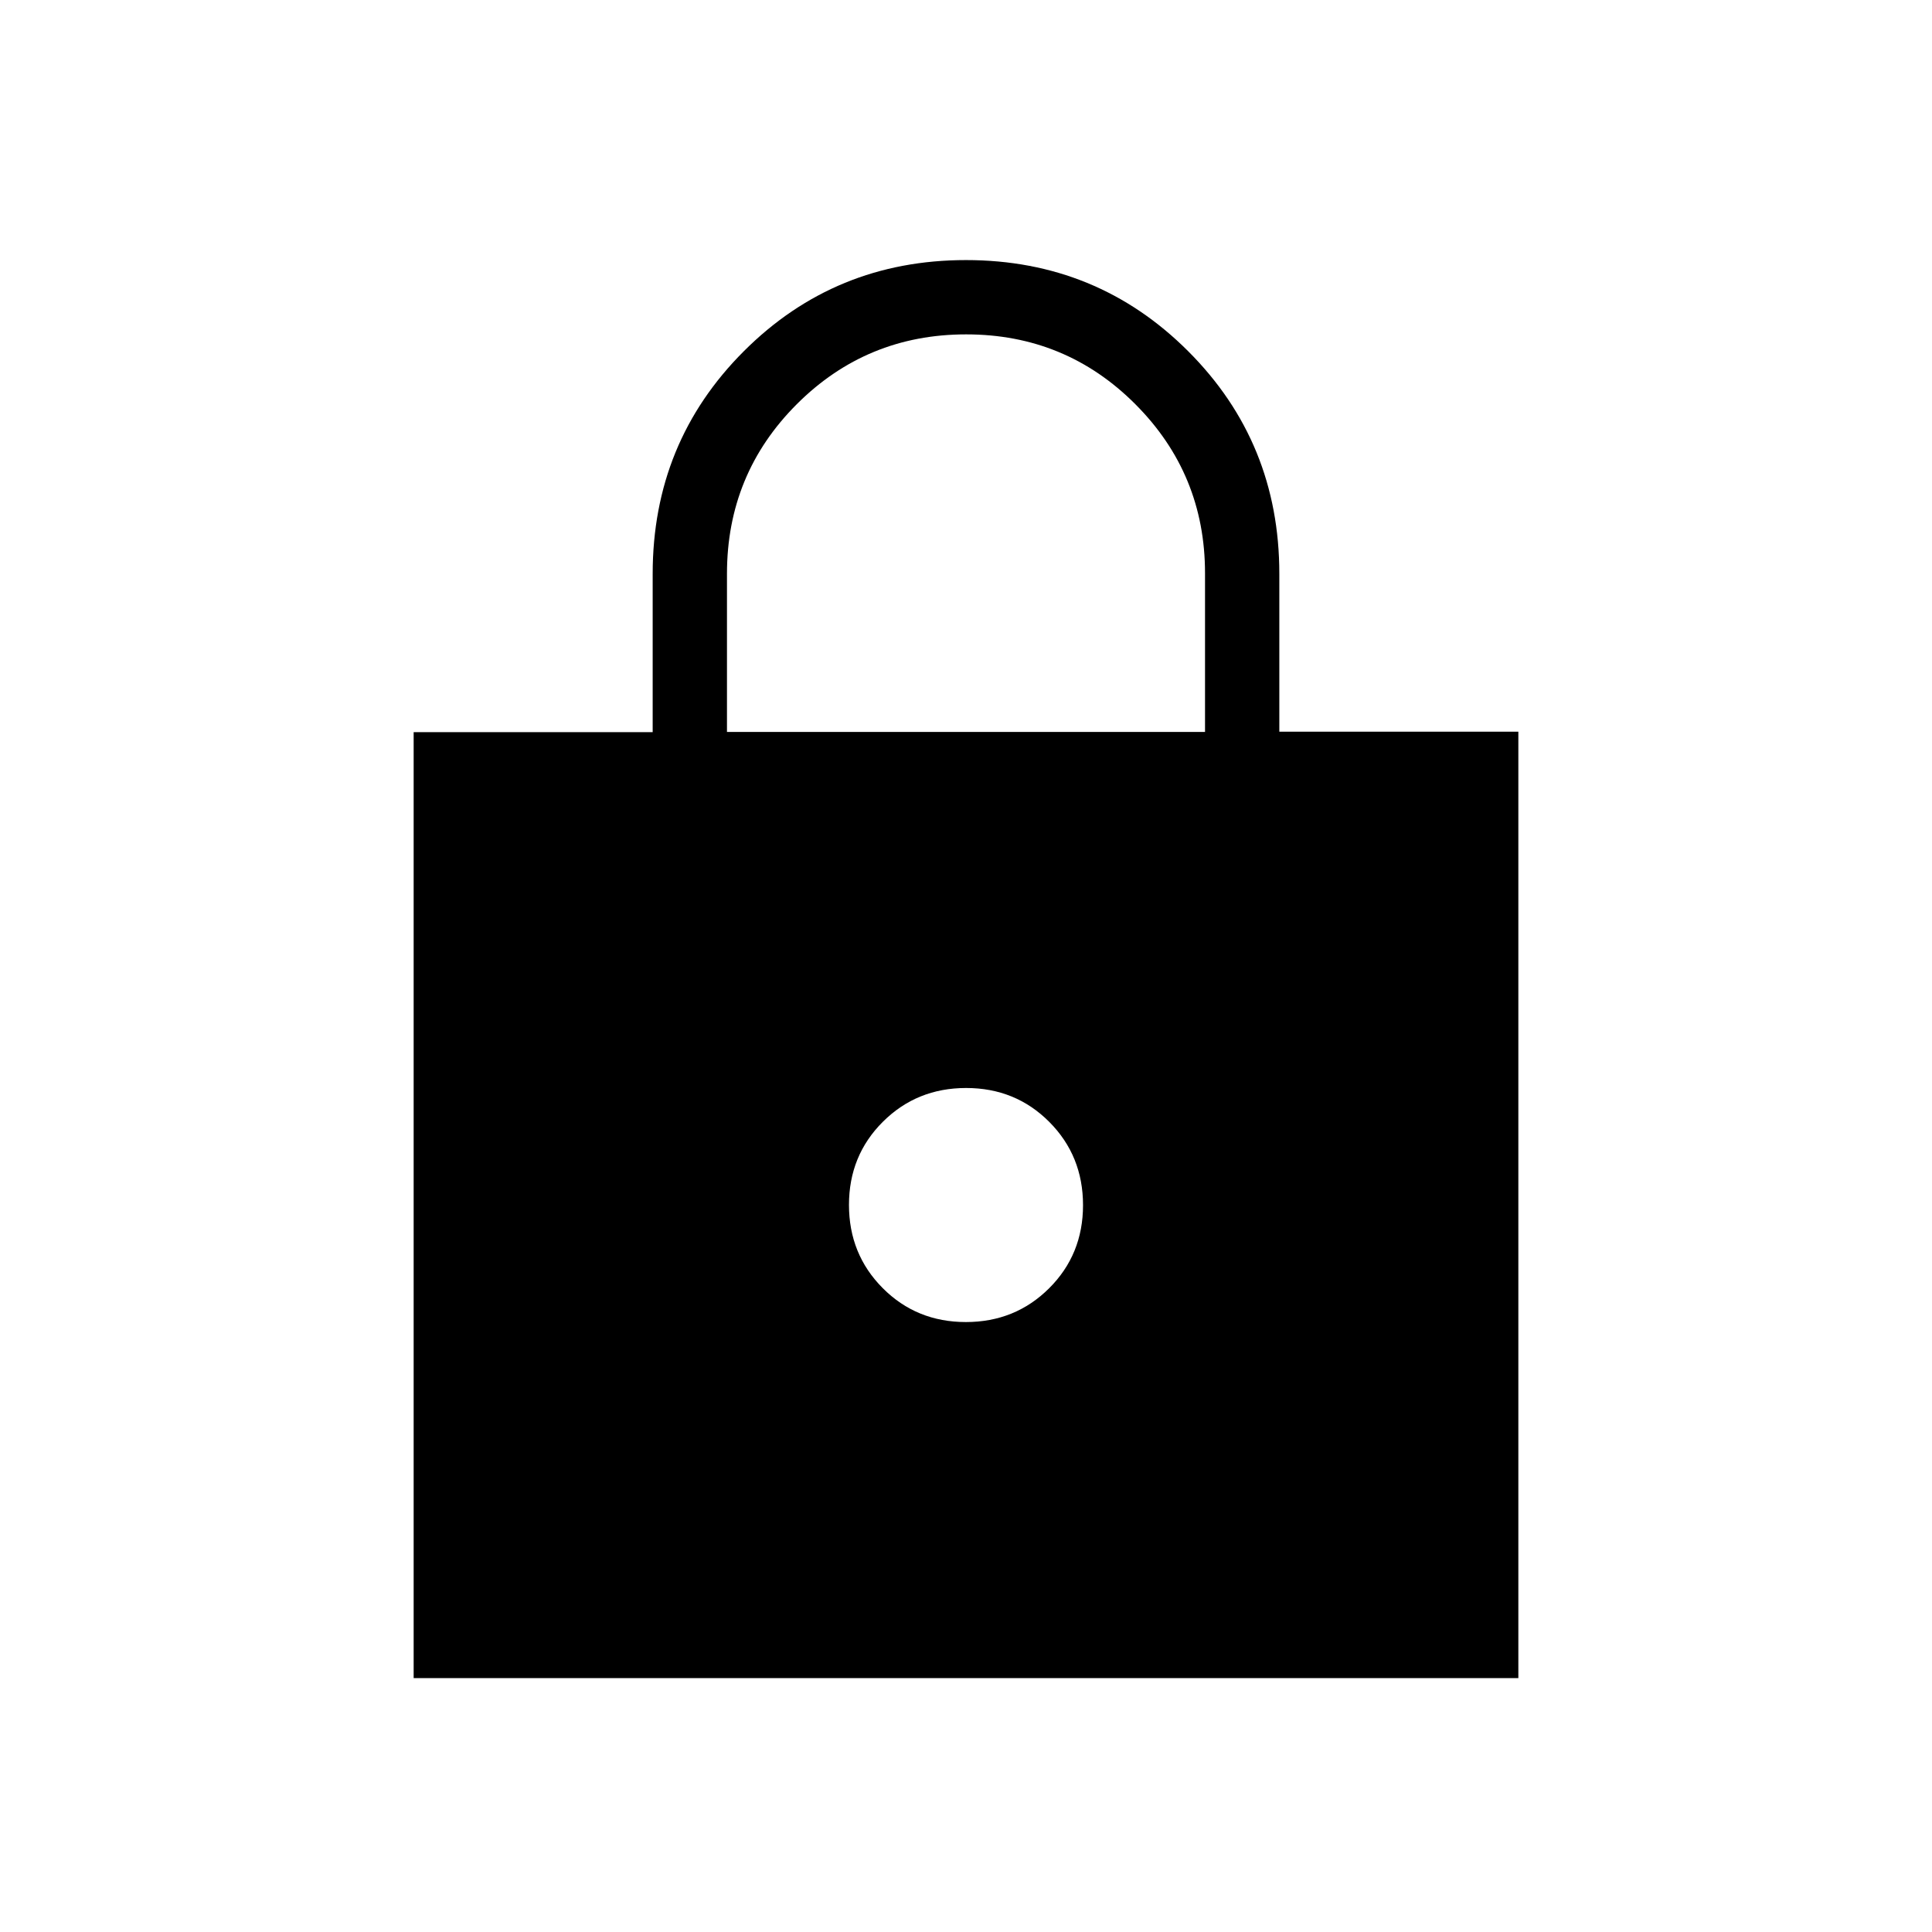 <svg xmlns="http://www.w3.org/2000/svg" height="24" viewBox="0 -960 960 960" width="24"><path d="M205.54-126.15v-470.06h118.77v-78.66q0-65.32 45.29-110.61 45.28-45.29 110.4-45.29t110.4 45.29q45.29 45.29 45.29 110.56v78.49h118.77v470.28H205.54Zm274.4-176.93q24.51 0 41.36-16.78 16.85-16.79 16.85-41.31 0-24.52-16.78-41.37-16.79-16.84-41.31-16.84-24.51 0-41.36 16.78-16.85 16.79-16.85 41.3 0 24.52 16.78 41.37 16.79 16.85 41.31 16.85ZM361.23-596.31h237.54v-78.86q0-49.29-34.62-83.98-34.62-34.7-84.08-34.7-49.45 0-84.15 34.69-34.69 34.69-34.69 84.24v78.61Z"/></svg>